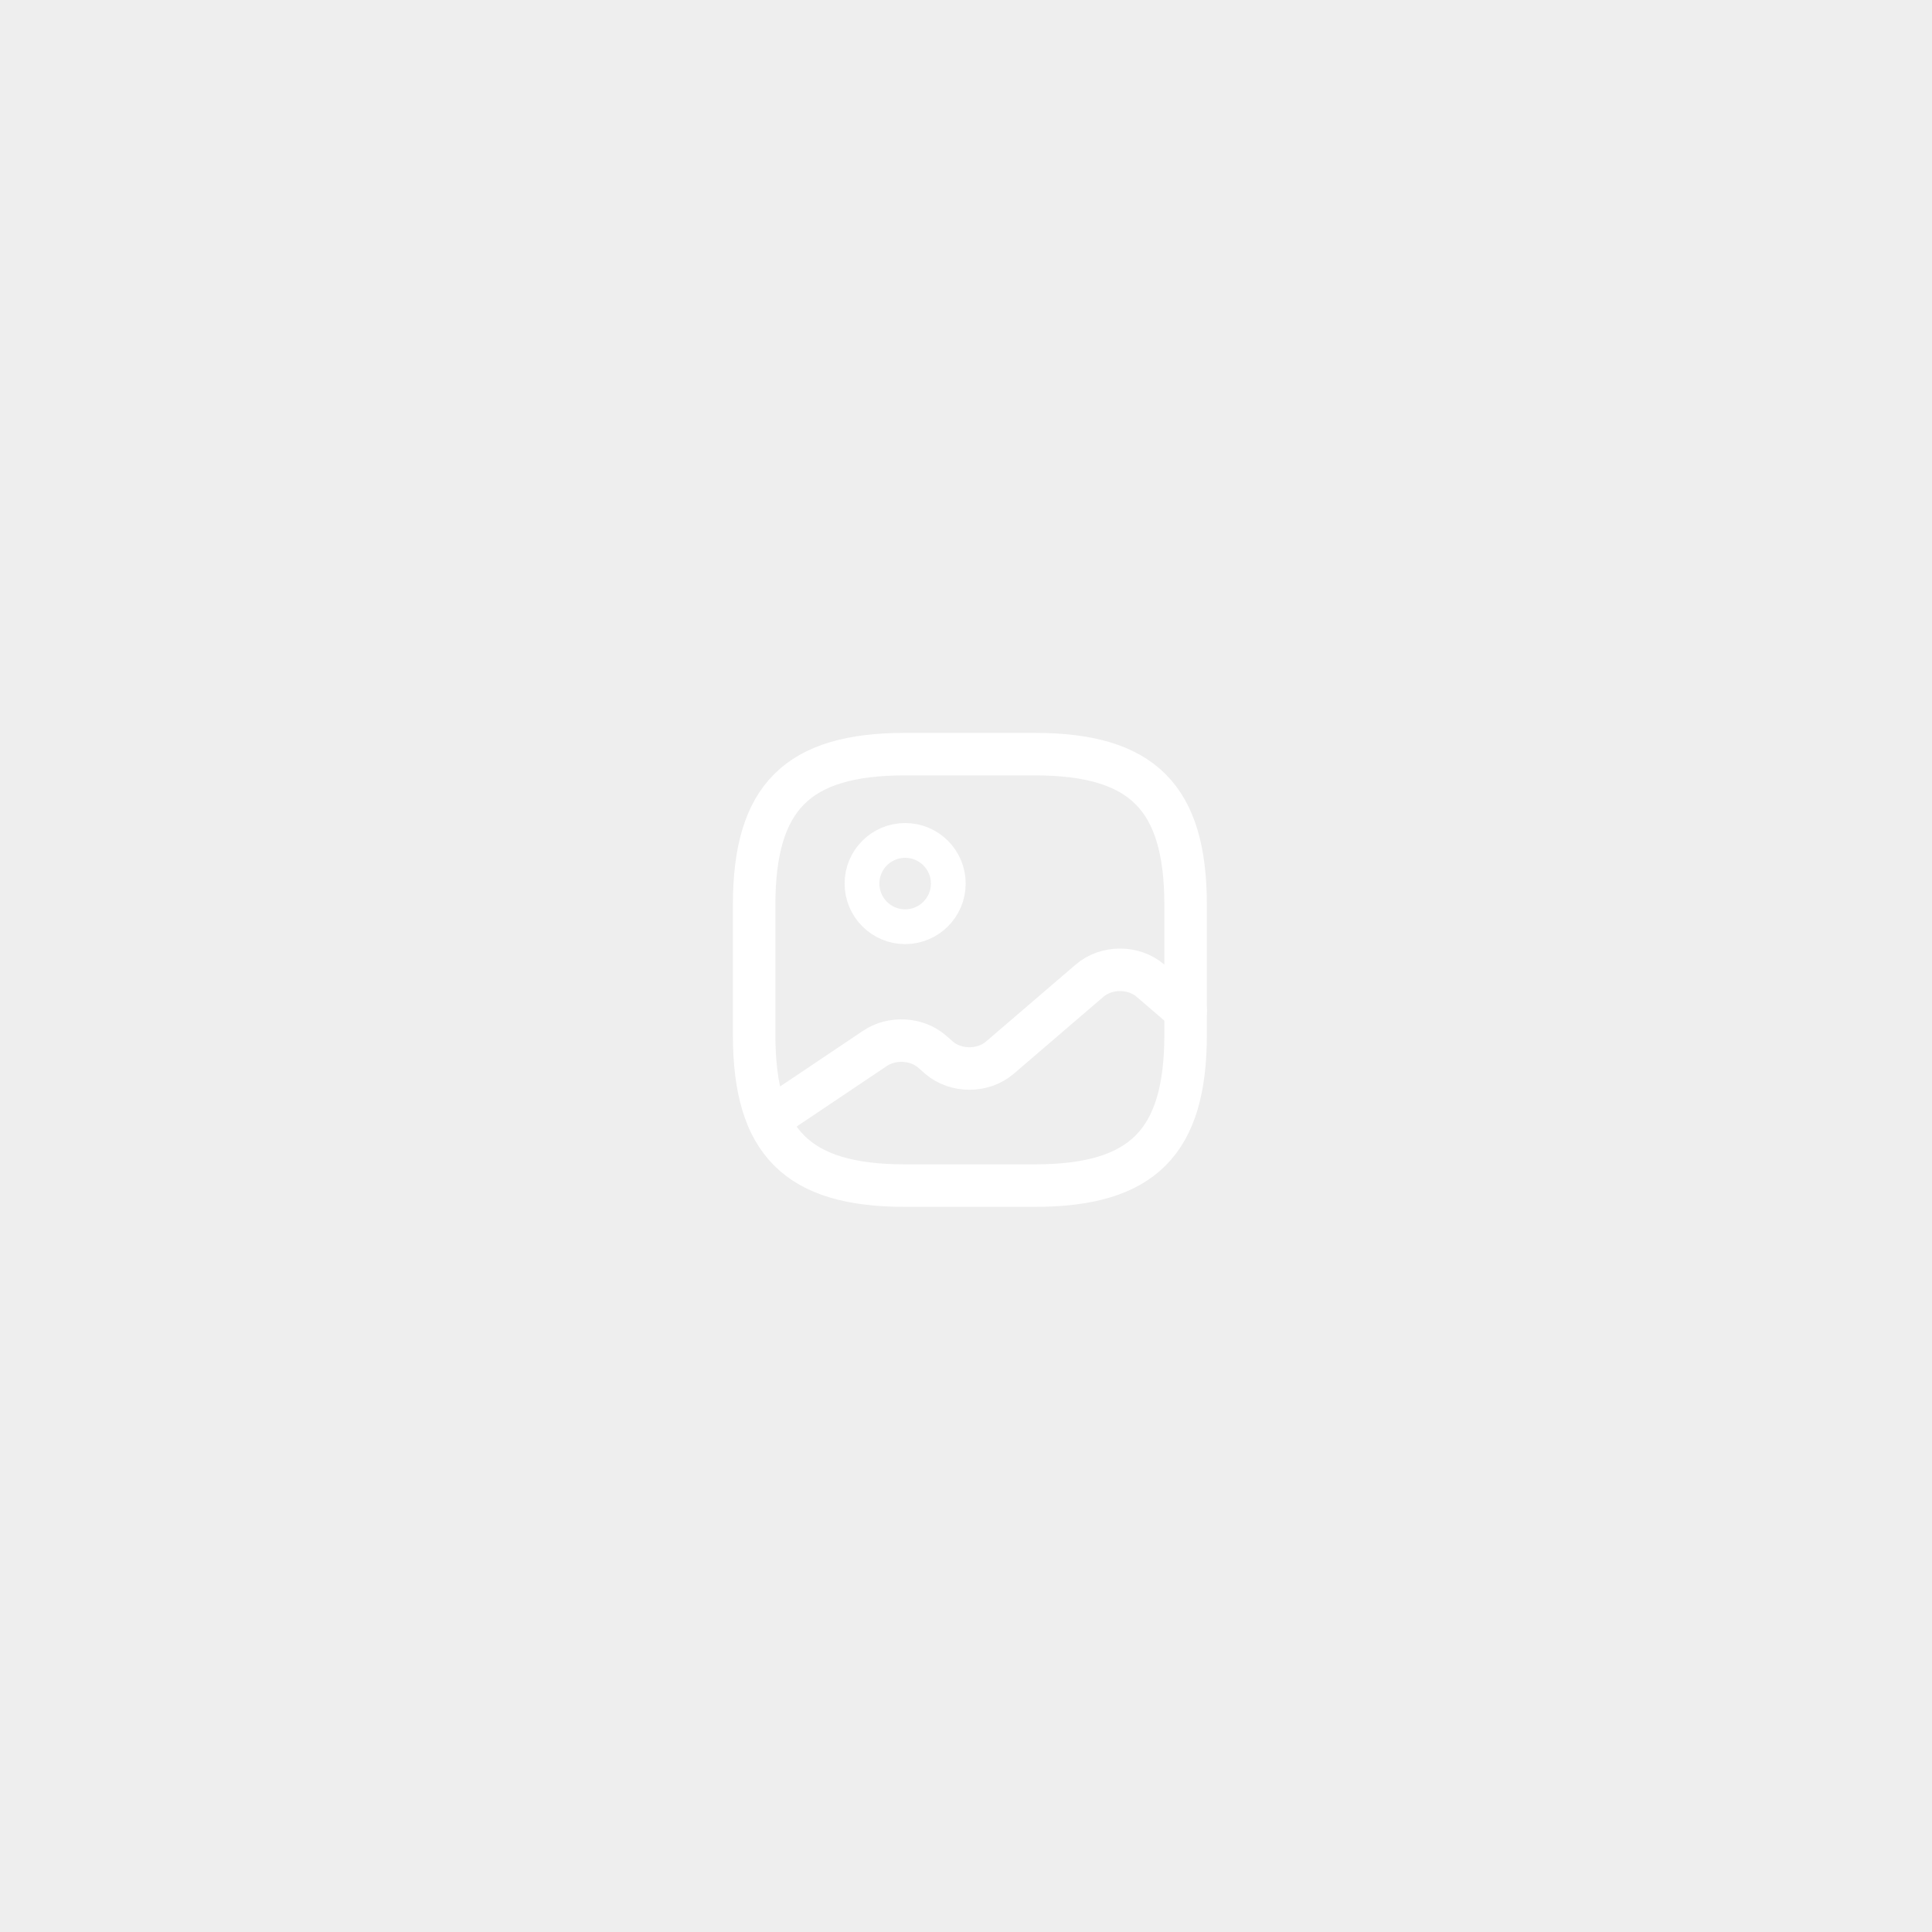 <svg width="250" height="250" viewBox="0 0 250 250" fill="none" xmlns="http://www.w3.org/2000/svg">
<title>noimage</title>
<rect width="250" height="250" fill="#EEEEEE"/>
<path d="M117.125 153.417H133.875C147.833 153.417 153.417 147.833 153.417 133.875V117.125C153.417 103.167 147.833 97.584 133.875 97.584H117.125C103.167 97.584 97.584 103.167 97.584 117.125V133.875C97.584 147.833 103.167 153.417 117.125 153.417Z" stroke="white" stroke-width="5.5" stroke-linecap="round" stroke-linejoin="round"/>
<path d="M117.125 119.917C120.208 119.917 122.708 117.417 122.708 114.333C122.708 111.25 120.208 108.75 117.125 108.75C114.041 108.75 111.542 111.25 111.542 114.333C111.542 117.417 114.041 119.917 117.125 119.917Z" stroke="white" stroke-width="4.5" stroke-linecap="round" stroke-linejoin="round"/>
<path d="M99.454 144.902L113.217 135.662C115.422 134.182 118.604 134.35 120.587 136.053L121.508 136.862C123.685 138.733 127.203 138.733 129.38 136.862L140.994 126.896C143.171 125.026 146.689 125.026 148.866 126.896L153.417 130.804" stroke="white" stroke-width="5.5" stroke-linecap="round" stroke-linejoin="round"/>
</svg>
